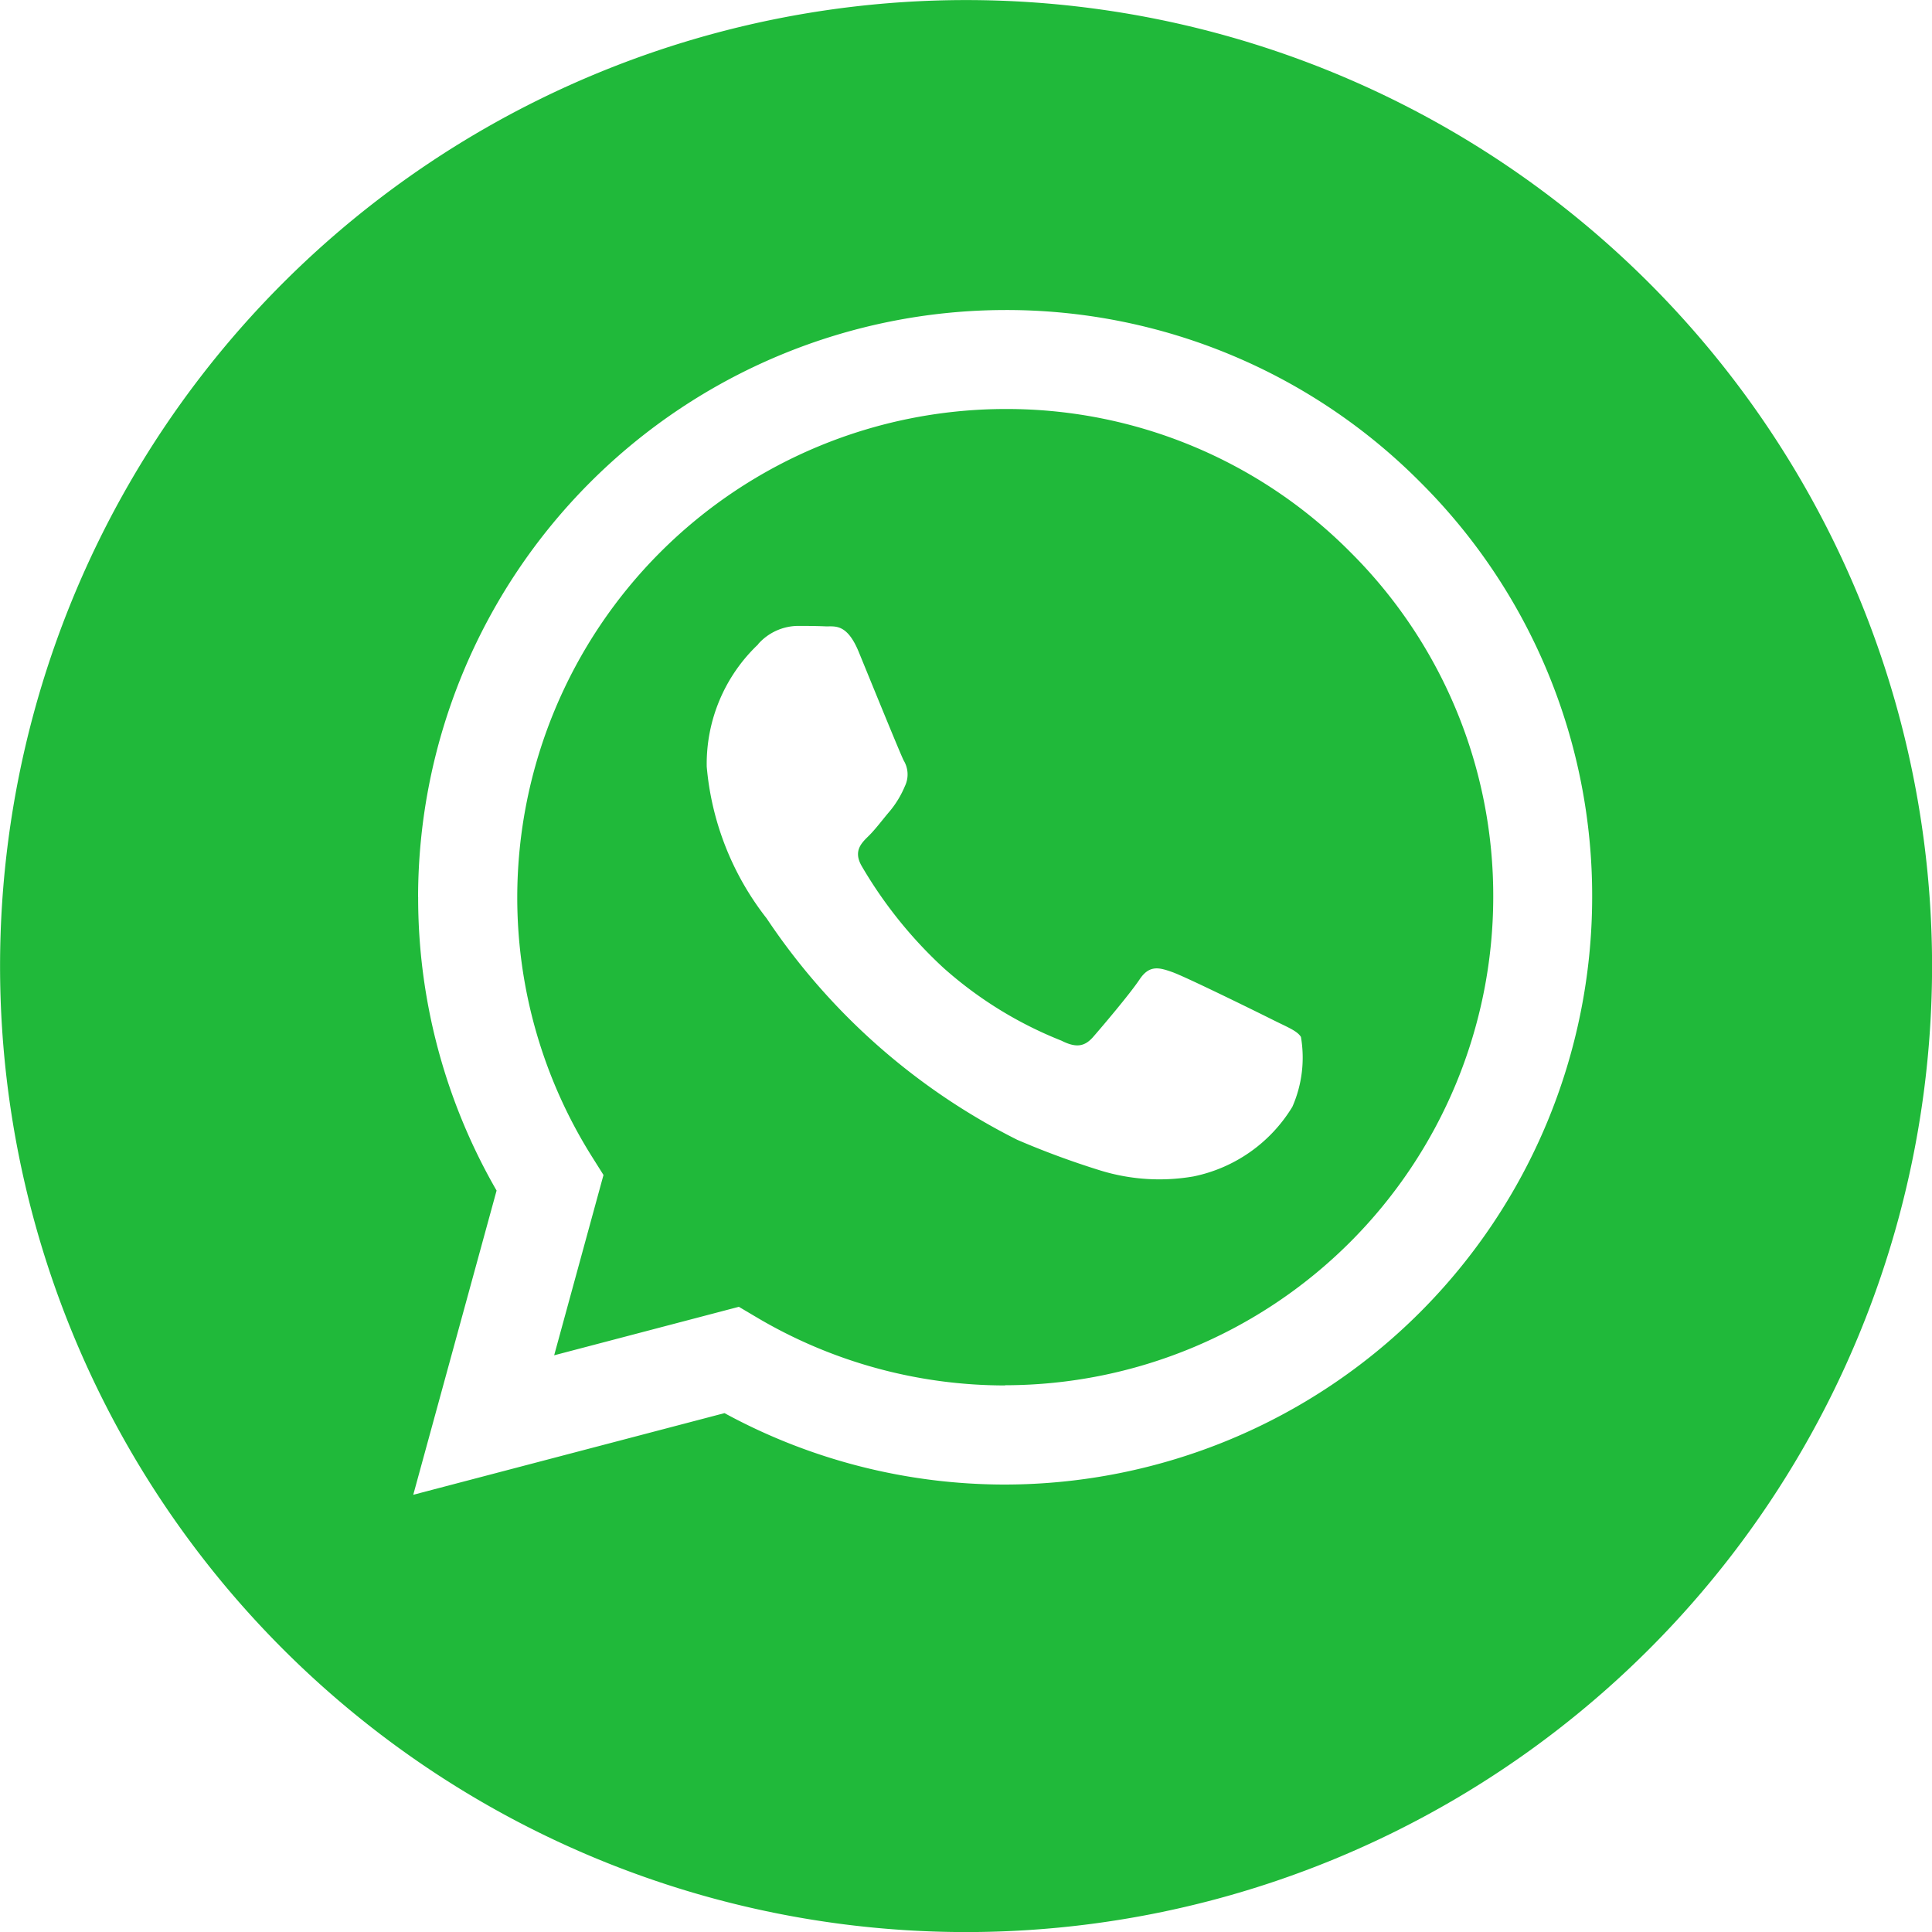 <svg xmlns="http://www.w3.org/2000/svg" width="30" height="30" viewBox="0 0 30 30">
  <defs>
    <style>
      .cls-1 {
        fill: #20b93a;
      }
    </style>
  </defs>
  <path id="Wapp" class="cls-1" d="M-2874-7252a15,15,0,0,1,15-15,15,15,0,0,1,15,15,15,15,0,0,1-15,15A15,15,0,0,1-2874-7252Zm6.492-1.072a9.1,9.1,0,0,0,1.218,4.558l-1.294,4.724,4.833-1.268a9.107,9.107,0,0,0,4.356,1.109h0a9.129,9.129,0,0,0,9.117-9.115,9.059,9.059,0,0,0-2.668-6.449,9.056,9.056,0,0,0-6.449-2.674A9.129,9.129,0,0,0-2867.509-7253.073Zm9.113,7.584a7.569,7.569,0,0,1-3.856-1.057l-.277-.164-2.868.753.766-2.8-.18-.286a7.56,7.56,0,0,1-1.159-4.032,7.588,7.588,0,0,1,7.581-7.576,7.515,7.515,0,0,1,5.356,2.223,7.526,7.526,0,0,1,2.218,5.359,7.588,7.588,0,0,1-7.577,7.577Zm-3.832-11.509a2.557,2.557,0,0,0-.8,1.9,4.439,4.439,0,0,0,.93,2.356,10.148,10.148,0,0,0,3.892,3.439,13.01,13.01,0,0,0,1.3.479,3.113,3.113,0,0,0,1.434.09,2.344,2.344,0,0,0,1.538-1.082,1.9,1.9,0,0,0,.133-1.084c-.057-.095-.208-.151-.437-.266s-1.347-.665-1.557-.74-.36-.115-.512.113-.588.741-.721.893-.266.172-.493.057a6.162,6.162,0,0,1-1.832-1.131,6.84,6.84,0,0,1-1.267-1.577c-.133-.228-.015-.352.1-.464s.228-.268.342-.4a1.531,1.531,0,0,0,.227-.379.419.419,0,0,0-.019-.4c-.057-.114-.513-1.235-.7-1.691-.163-.392-.329-.392-.461-.391h-.051c-.133-.006-.285-.007-.437-.007A.838.838,0,0,0-2862.228-7257Z" transform="translate(2874.001 7267.001)"/>
</svg>
